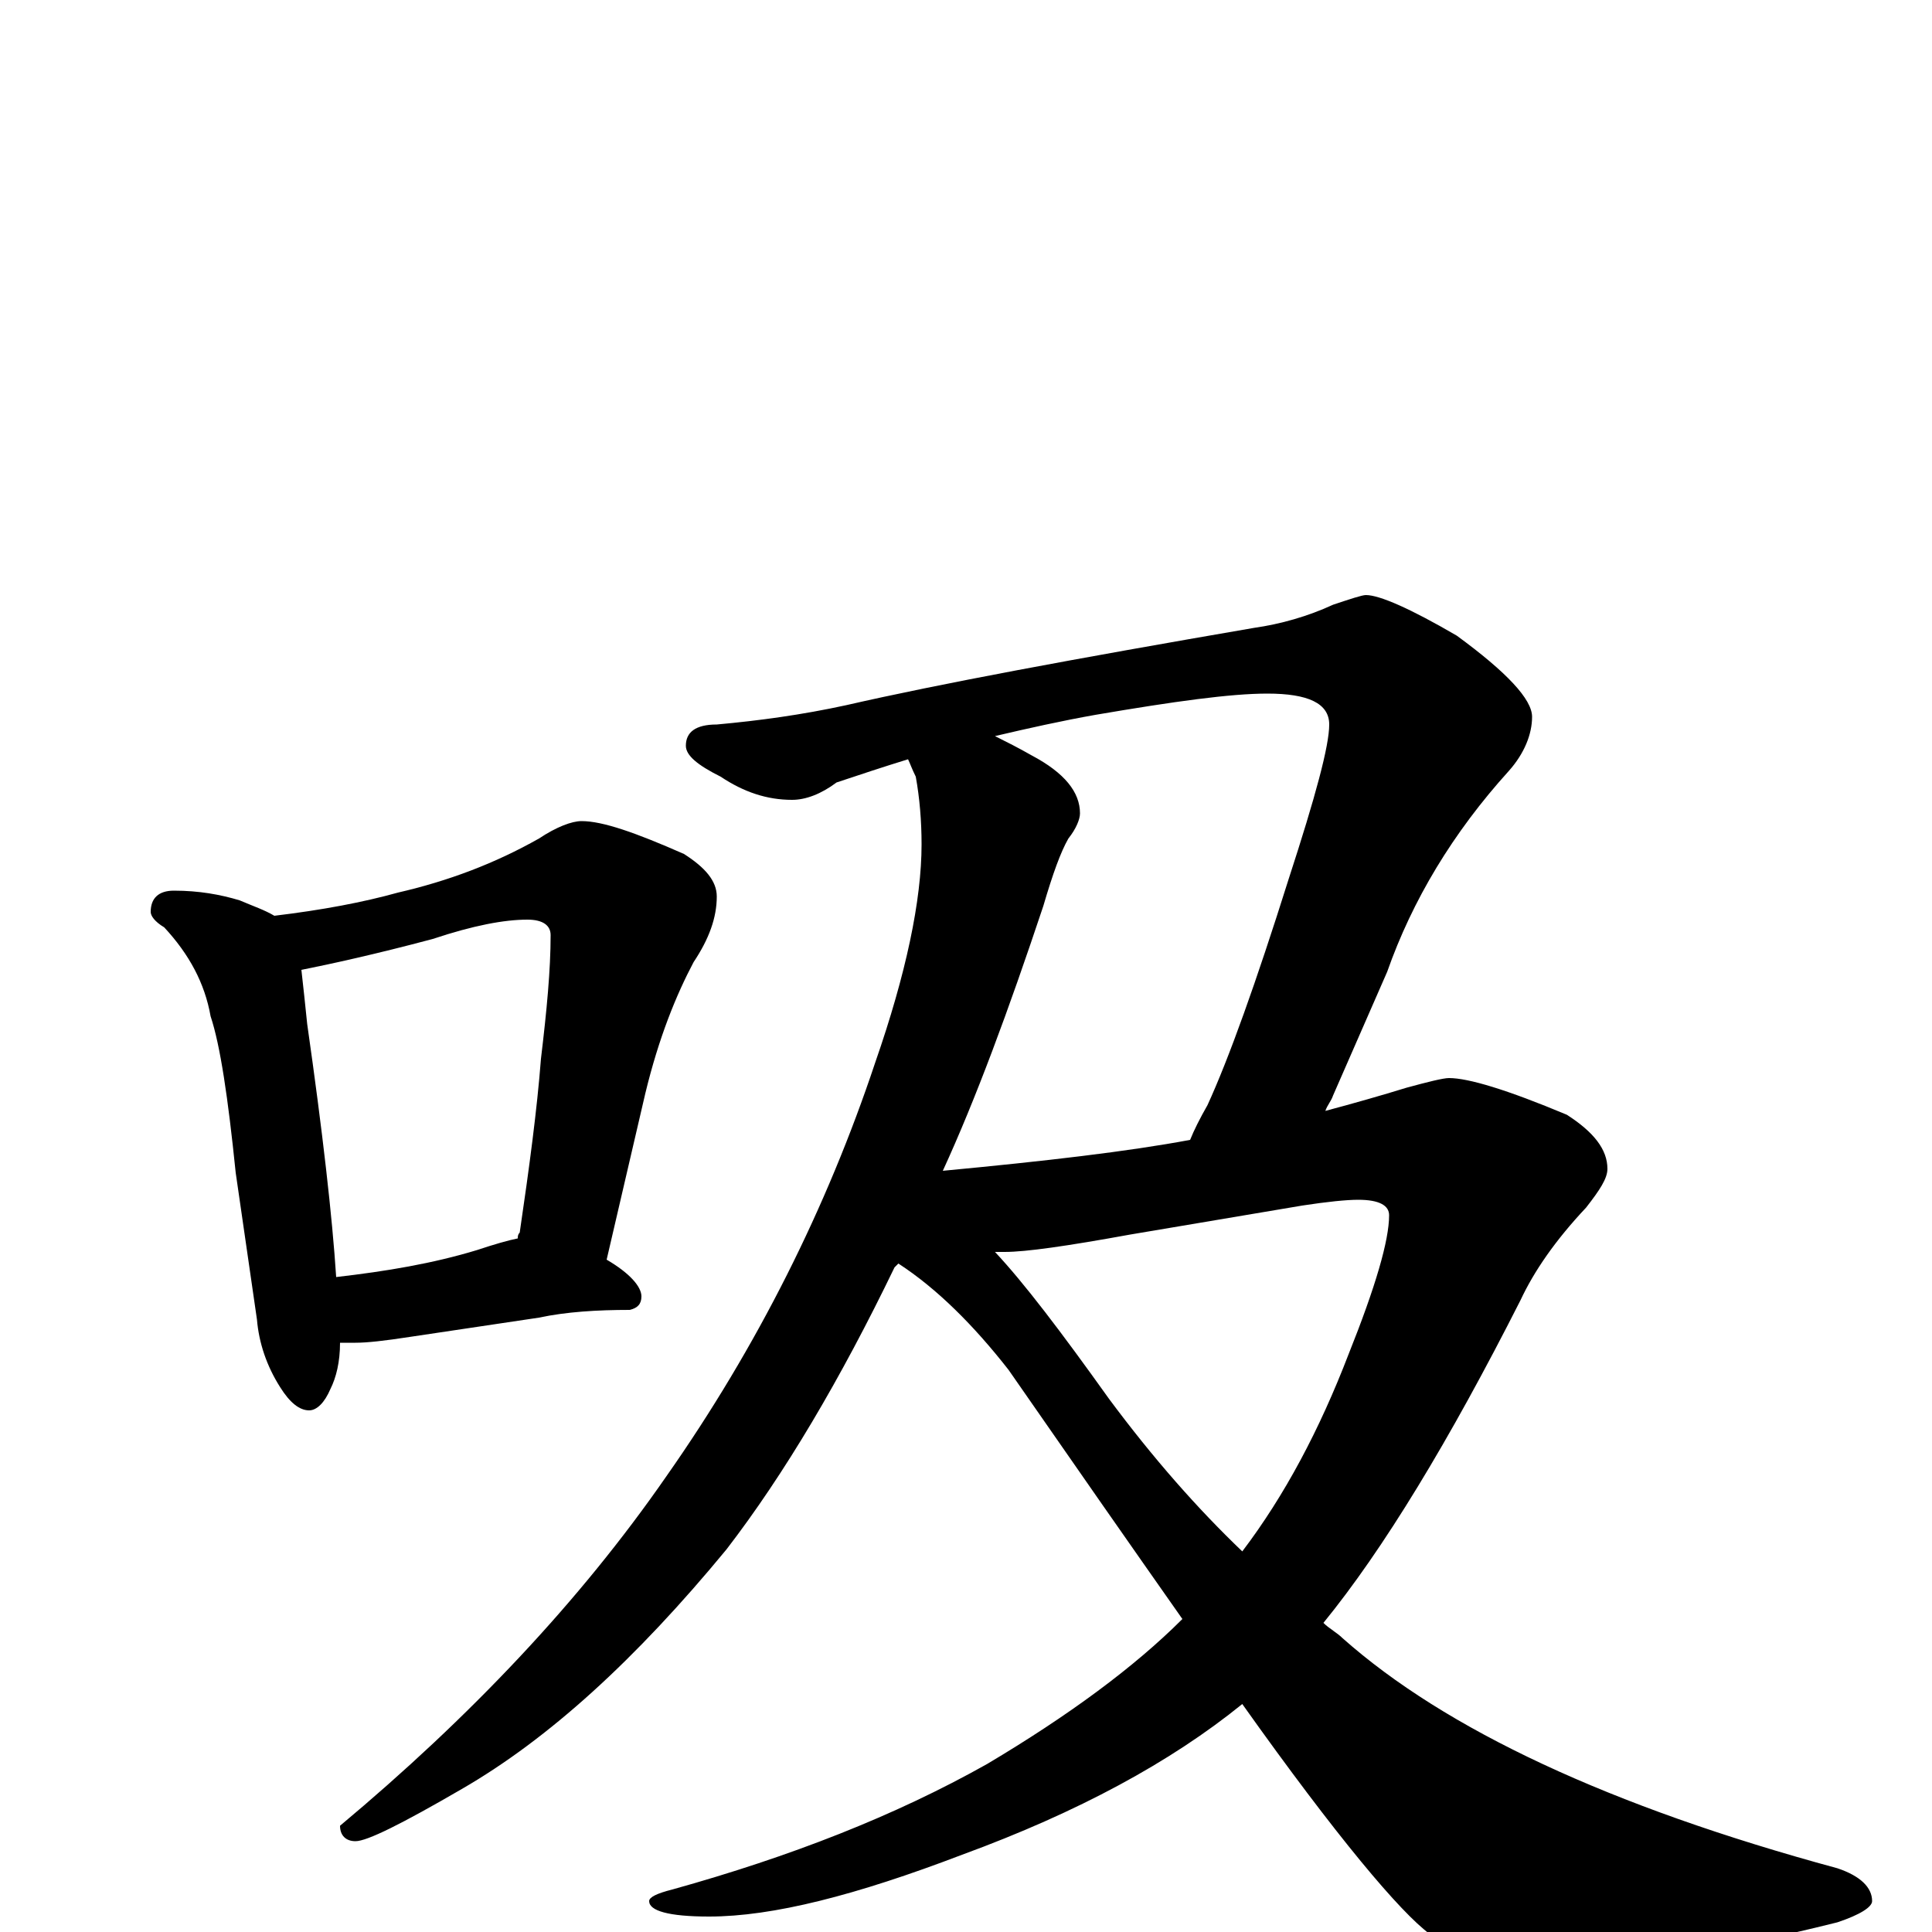 <?xml version="1.0" encoding="utf-8" ?>
<!DOCTYPE svg PUBLIC "-//W3C//DTD SVG 1.1//EN" "http://www.w3.org/Graphics/SVG/1.1/DTD/svg11.dtd">
<svg version="1.1" id="Layer_1" xmlns="http://www.w3.org/2000/svg" xmlns:xlink="http://www.w3.org/1999/xlink" x="0px" y="145px" width="1000px" height="1000px" viewBox="0 0 1000 1000" enable-background="new 0 0 1000 1000" xml:space="preserve">
<g id="Layer_1">
<path id="glyph" transform="matrix(1 0 0 -1 0 1000)" d="M90,539C103,539 114,537 124,534C131,531 137,529 142,526C167,529 188,533 206,538C232,544 256,553 279,566C288,572 296,575 301,575C312,575 329,569 354,558C365,551 371,544 371,536C371,525 367,514 359,502C350,485 341,463 334,434l-20,-86C326,341 332,334 332,329C332,325 330,323 326,322C309,322 293,321 279,318l-67,-10C199,306 190,305 184,305C181,305 178,305 176,305C176,295 174,287 171,281C168,274 164,270 160,270C155,270 150,274 145,282C138,293 134,305 133,317l-11,76C118,432 114,459 109,474C106,491 98,506 85,520C80,523 78,526 78,528C78,535 82,539 90,539M174,339C200,342 224,346 247,353C256,356 263,358 268,359C268,360 268,361 269,362C274,396 278,426 280,452C283,477 285,498 285,516C285,521 281,524 273,524C261,524 245,521 224,514C194,506 171,501 156,498C157,489 158,480 159,470C167,414 172,370 174,339M470,607C457,603 445,599 433,595C425,589 417,586 410,586C397,586 385,590 373,598C361,604 355,609 355,614C355,621 360,625 371,625C393,627 415,630 438,635C486,646 556,659 649,675C663,677 677,681 690,687C699,690 705,692 707,692C714,692 730,685 754,671C780,652 793,638 793,629C793,620 789,610 781,601C752,569 731,534 718,497l-28,-64C689,430 687,428 686,425C701,429 715,433 728,437C739,440 747,442 750,442C760,442 780,436 811,423C825,414 832,405 832,395C832,390 828,384 821,375C805,358 794,342 787,327C750,254 716,198 685,160C688,157 692,155 695,152C748,105 833,65 951,33C963,29 969,23 969,16C969,13 963,9 951,5C887,-11 834,-19 793,-19C771,-19 753,-13 740,-1C725,10 692,49 643,118C606,88 558,62 498,40C443,19 400,8 367,8C346,8 336,11 336,16C336,18 340,20 348,22C409,39 463,60 511,87C553,112 587,137 612,162C586,199 556,242 522,291C504,314 485,333 465,346C464,345 464,345 463,344C435,286 406,237 376,198C329,141 284,100 239,74C208,56 190,47 184,47C179,47 176,50 176,55C243,111 300,171 345,236C392,303 428,375 453,450C469,496 477,534 477,563C477,575 476,587 474,598C472,602 471,605 470,607M515,352C530,336 549,311 574,276C597,245 620,219 643,197C665,226 683,260 698,299C712,334 719,358 719,371C719,376 714,379 703,379C697,379 687,378 674,376l-89,-15C552,355 531,352 520,352C518,352 516,352 515,352M488,394C541,399 584,404 616,410C618,415 621,421 625,428C636,452 650,491 667,545C681,588 688,614 688,625C688,636 677,641 656,641C637,641 608,637 567,630C550,627 532,623 515,619C521,616 527,613 534,609C551,600 559,590 559,579C559,576 557,571 553,566C549,559 545,548 540,531C522,477 505,431 488,394z"/>
</g>
</svg>
